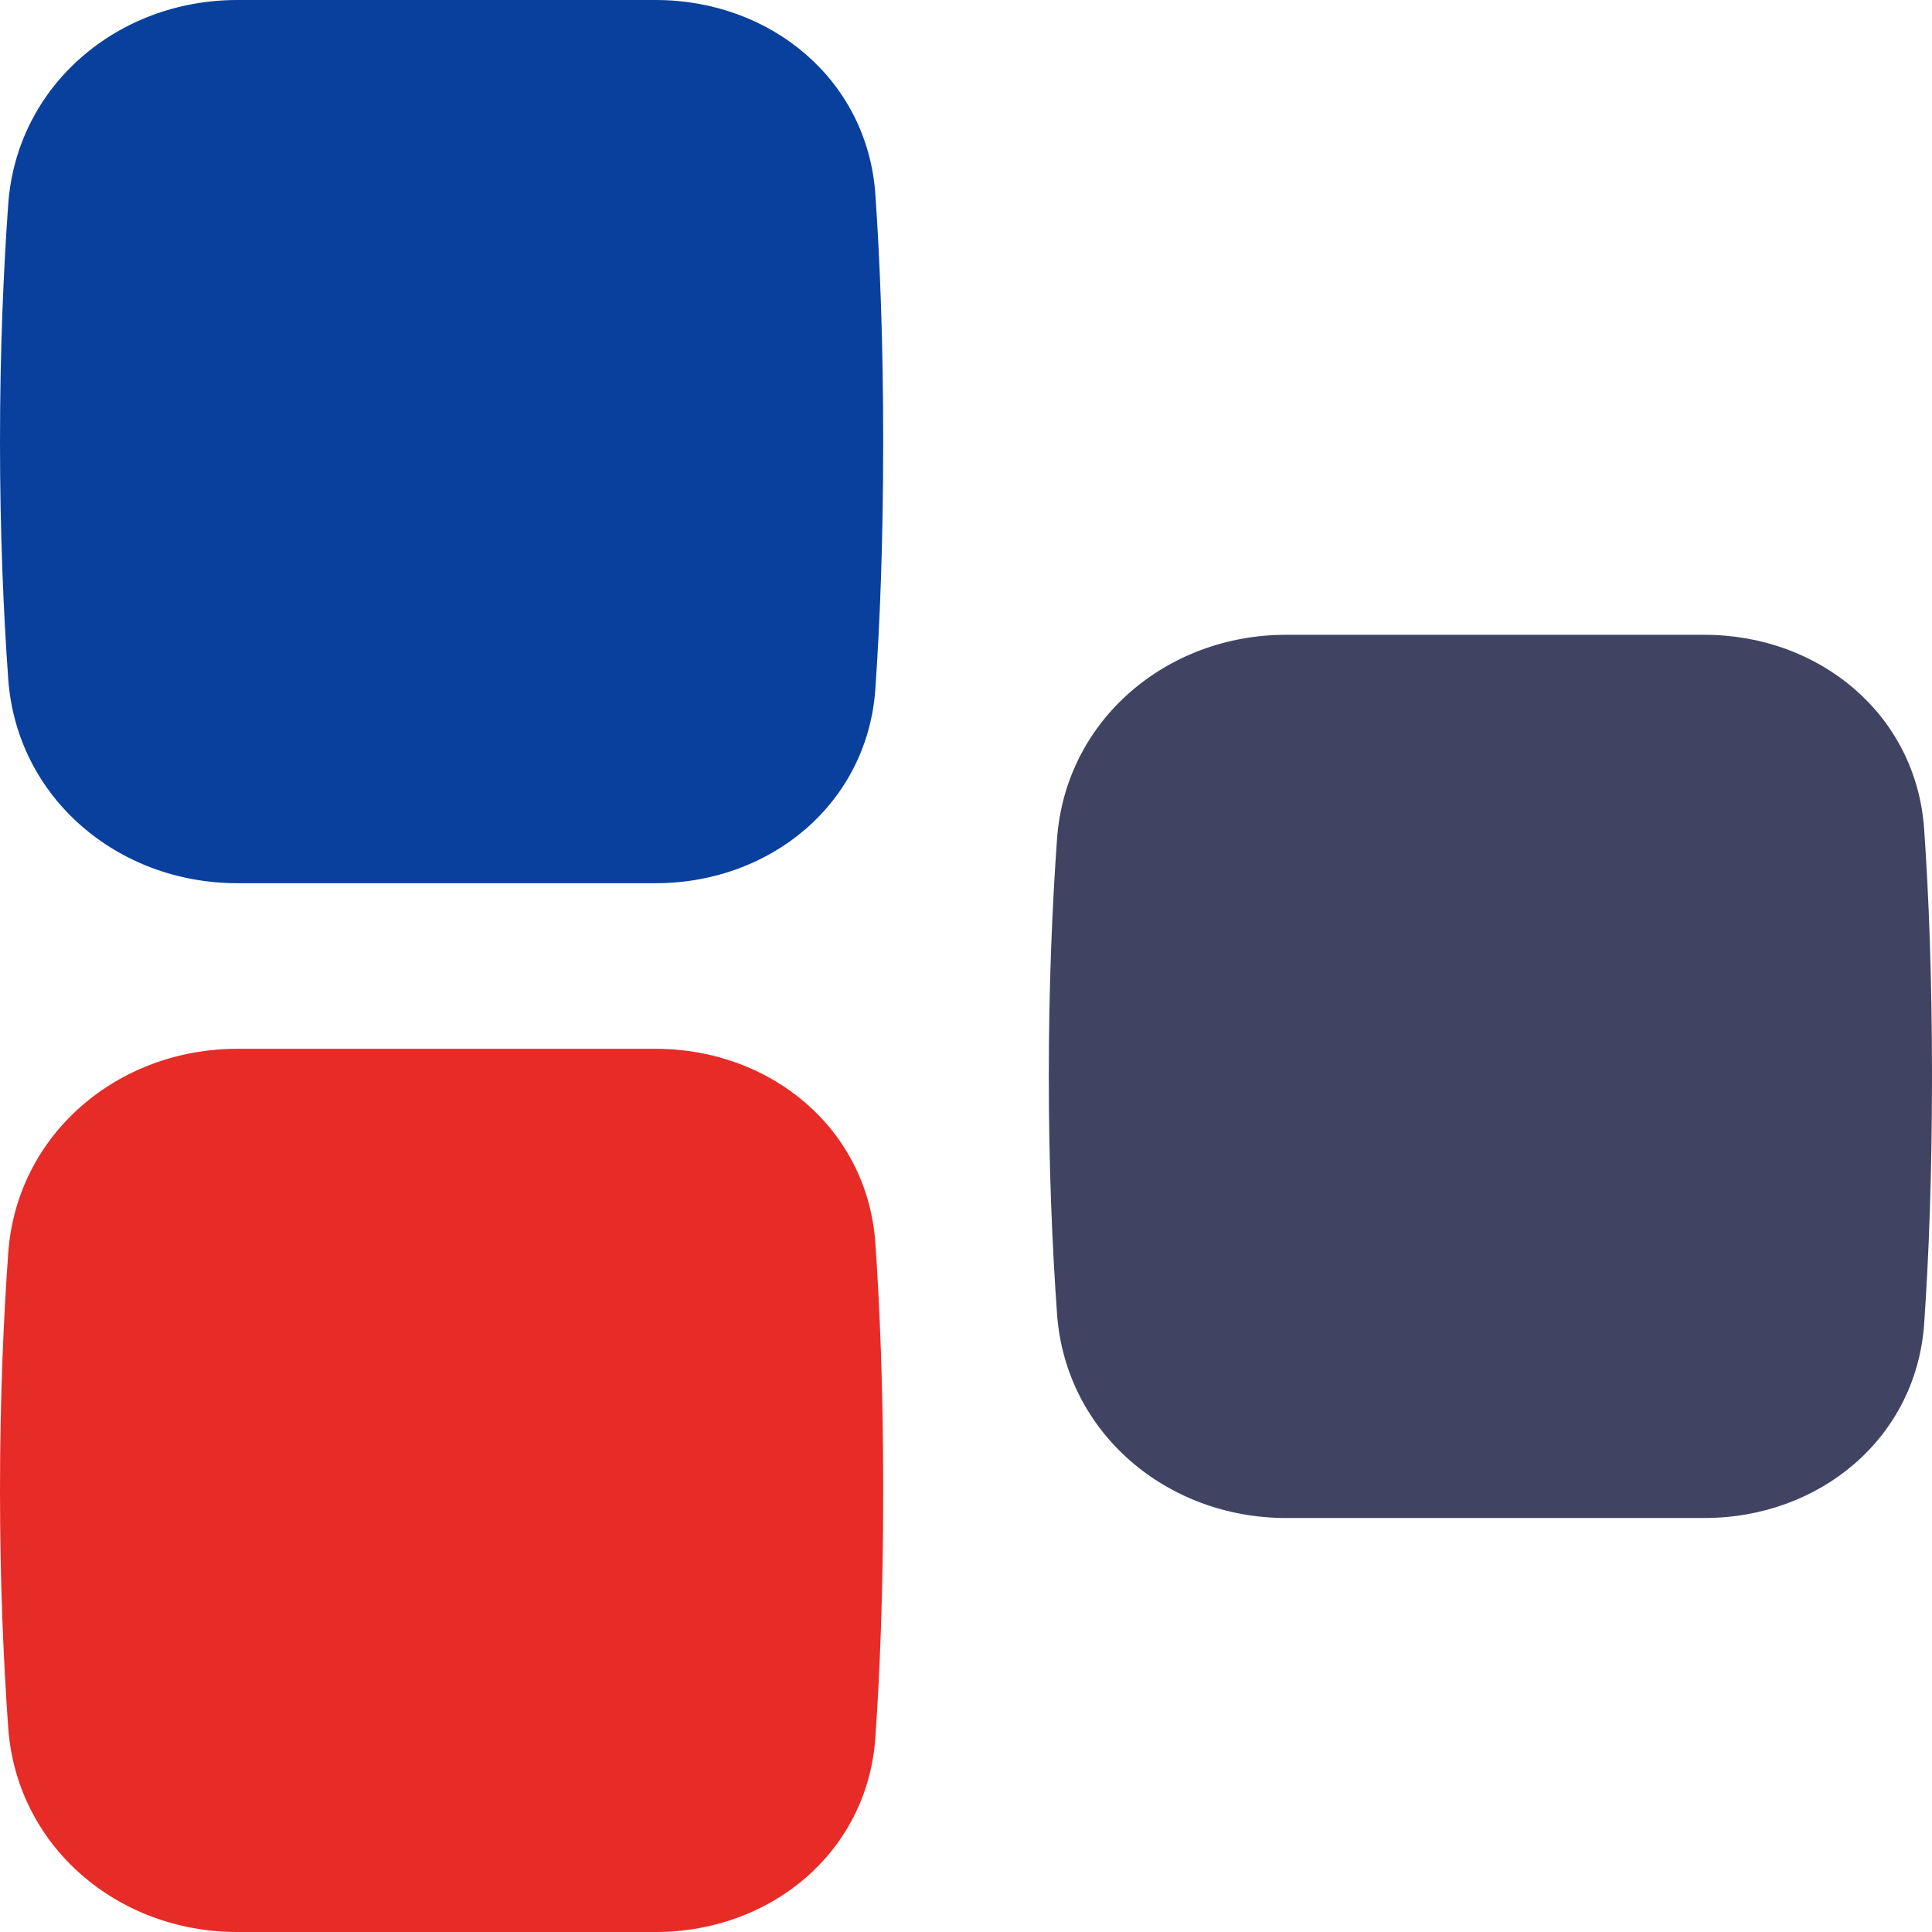 <svg width="70" height="70" viewBox="0 0 70 70" fill="none" xmlns="http://www.w3.org/2000/svg">
<path d="M0.298 7.4C0.607 3.087 4.273 0 8.596 0H23.756C27.92 0 31.427 2.886 31.716 7.04C31.879 9.384 32 12.351 32 16C32 19.649 31.879 22.616 31.716 24.96C31.427 29.114 27.92 32 23.756 32H8.596C4.273 32 0.607 28.913 0.298 24.6C0.128 22.226 0 19.334 0 16C0 12.666 0.128 9.774 0.298 7.4Z" fill="#09409D"/>
<path d="M0.298 45.4C0.607 41.087 4.273 38 8.596 38H23.756C27.92 38 31.427 40.886 31.716 45.04C31.879 47.384 32 50.351 32 54C32 57.649 31.879 60.616 31.716 62.96C31.427 67.114 27.92 70 23.756 70H8.596C4.273 70 0.607 66.913 0.298 62.6C0.128 60.226 0 57.334 0 54C0 50.666 0.128 47.774 0.298 45.4Z" fill="#E72B27"/>
<path d="M38.298 30.4C38.606 26.087 42.273 23 46.596 23H61.756C65.92 23 69.427 25.886 69.716 30.04C69.879 32.384 70 35.351 70 39C70 42.649 69.879 45.616 69.716 47.96C69.427 52.114 65.92 55 61.756 55H46.596C42.273 55 38.606 51.913 38.298 47.6C38.128 45.226 38 42.334 38 39C38 35.666 38.128 32.774 38.298 30.4Z" fill="#404362"/>
</svg>
